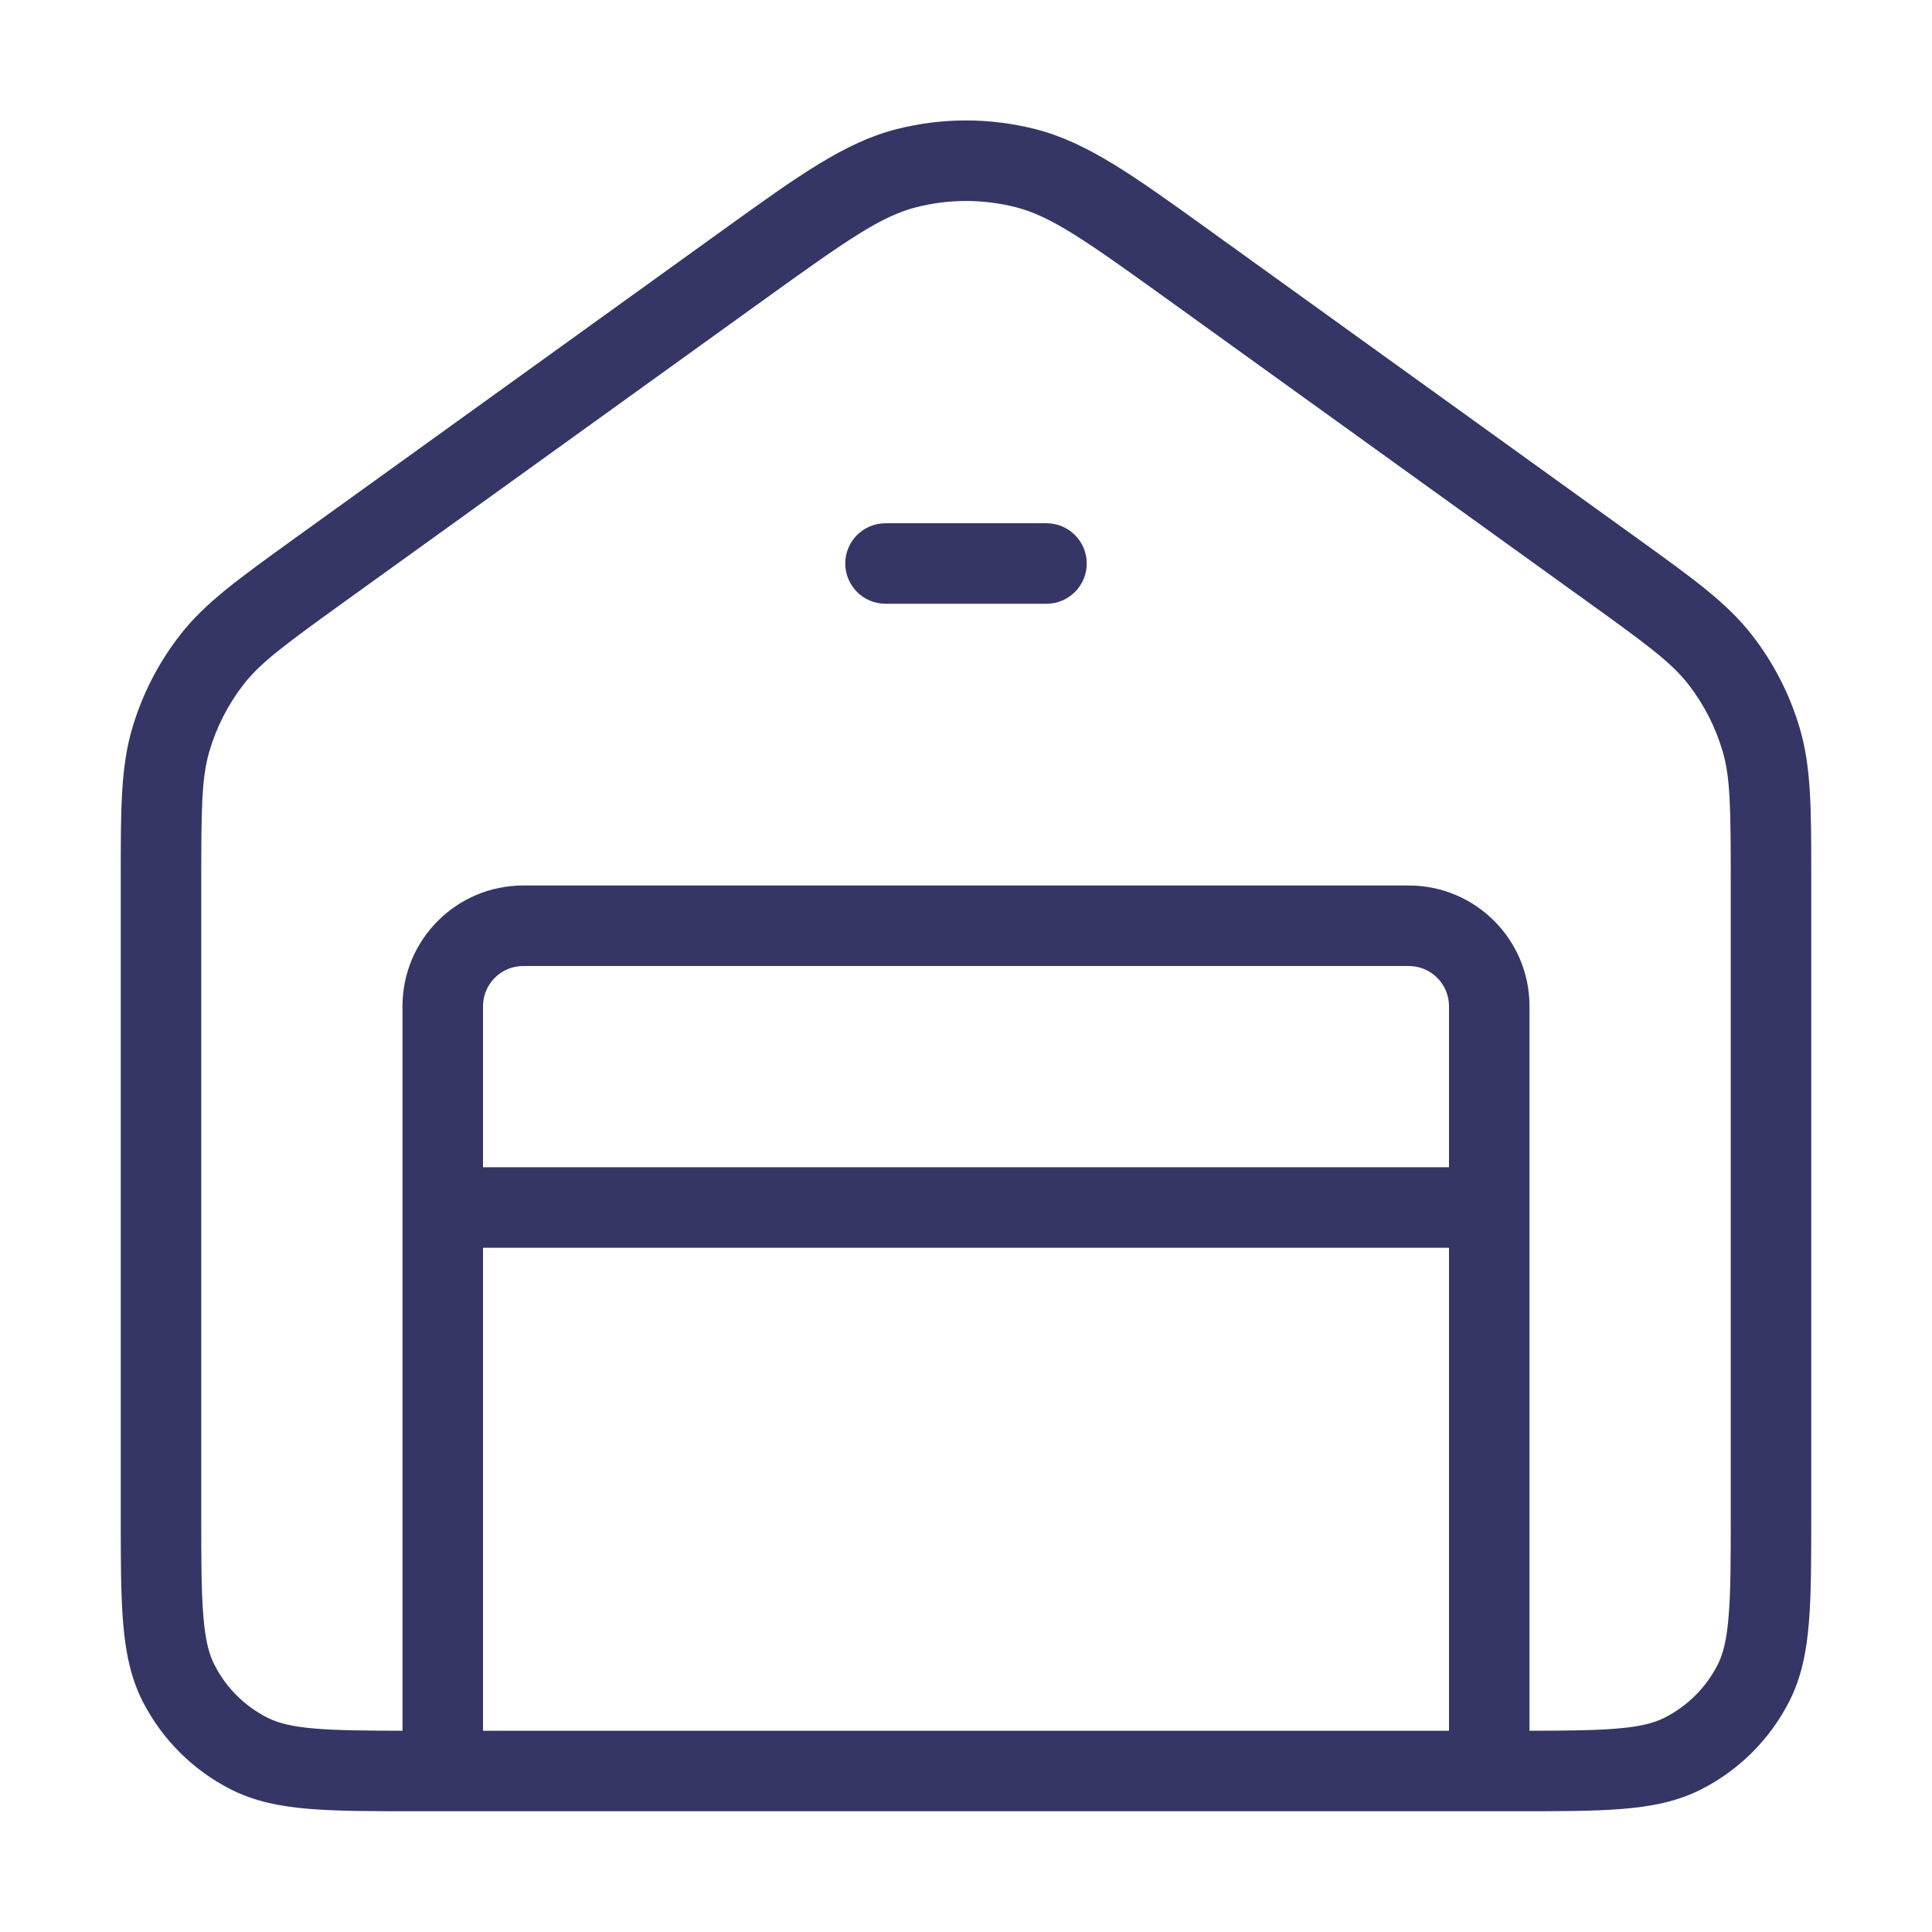 <svg width="24" height="24" viewBox="0 0 24 24" fill="none" xmlns="http://www.w3.org/2000/svg">
<path d="M13 7.5C13.276 7.5 13.5 7.276 13.5 7C13.5 6.724 13.276 6.5 13 6.5H11C10.724 6.5 10.5 6.724 10.5 7C10.5 7.276 10.724 7.5 11 7.5H13Z" fill="#353566"/>
<path fill-rule="evenodd" clip-rule="evenodd" d="M11.135 1.605C11.703 1.46 12.297 1.46 12.865 1.605C13.508 1.769 14.085 2.185 15.005 2.847L20.362 6.704C21.03 7.186 21.451 7.488 21.759 7.883C22.032 8.232 22.236 8.63 22.36 9.056C22.5 9.537 22.5 10.055 22.5 10.879L22.5 18.821C22.5 19.363 22.5 19.8 22.471 20.154C22.441 20.519 22.378 20.839 22.227 21.135C21.988 21.605 21.605 21.988 21.135 22.227C20.839 22.378 20.519 22.441 20.154 22.471C19.8 22.5 19.363 22.5 18.821 22.5H5.179C4.637 22.5 4.2 22.5 3.846 22.471C3.481 22.441 3.161 22.378 2.865 22.227C2.395 21.988 2.012 21.605 1.772 21.135C1.622 20.839 1.559 20.519 1.529 20.154C1.5 19.8 1.5 19.363 1.5 18.821L1.5 10.879C1.5 10.055 1.5 9.537 1.64 9.056C1.764 8.63 1.968 8.232 2.241 7.883C2.549 7.488 2.97 7.186 3.638 6.704L8.995 2.847C9.915 2.185 10.492 1.769 11.135 1.605ZM12.618 2.574C12.212 2.471 11.788 2.471 11.383 2.574C10.946 2.685 10.531 2.974 9.488 3.725L4.287 7.469C3.532 8.013 3.239 8.23 3.029 8.498C2.834 8.748 2.689 9.032 2.6 9.336C2.505 9.663 2.5 10.028 2.5 10.959V18.8C2.5 19.368 2.5 19.764 2.526 20.073C2.55 20.375 2.596 20.549 2.664 20.681C2.807 20.963 3.037 21.193 3.319 21.336C3.451 21.404 3.625 21.45 3.927 21.474C4.198 21.496 4.537 21.499 5 21.5V12.5C5 11.671 5.672 11 6.5 11H17.5C18.328 11 19 11.671 19 12.5V21.5C19.463 21.499 19.802 21.496 20.073 21.474C20.375 21.45 20.549 21.404 20.681 21.336C20.963 21.193 21.193 20.963 21.337 20.681C21.404 20.549 21.45 20.375 21.474 20.073C21.5 19.764 21.5 19.368 21.5 18.8V10.959C21.5 10.028 21.495 9.663 21.4 9.336C21.311 9.032 21.166 8.748 20.971 8.498C20.761 8.23 20.468 8.013 19.712 7.469L14.512 3.725C13.469 2.974 13.054 2.685 12.618 2.574ZM18 14.5V12.5C18 12.224 17.776 12 17.5 12H6.5C6.224 12 6 12.224 6 12.5V14.5H18ZM6 15.5H18V21.5H6V15.5Z" fill="#353566"/>
</svg>
